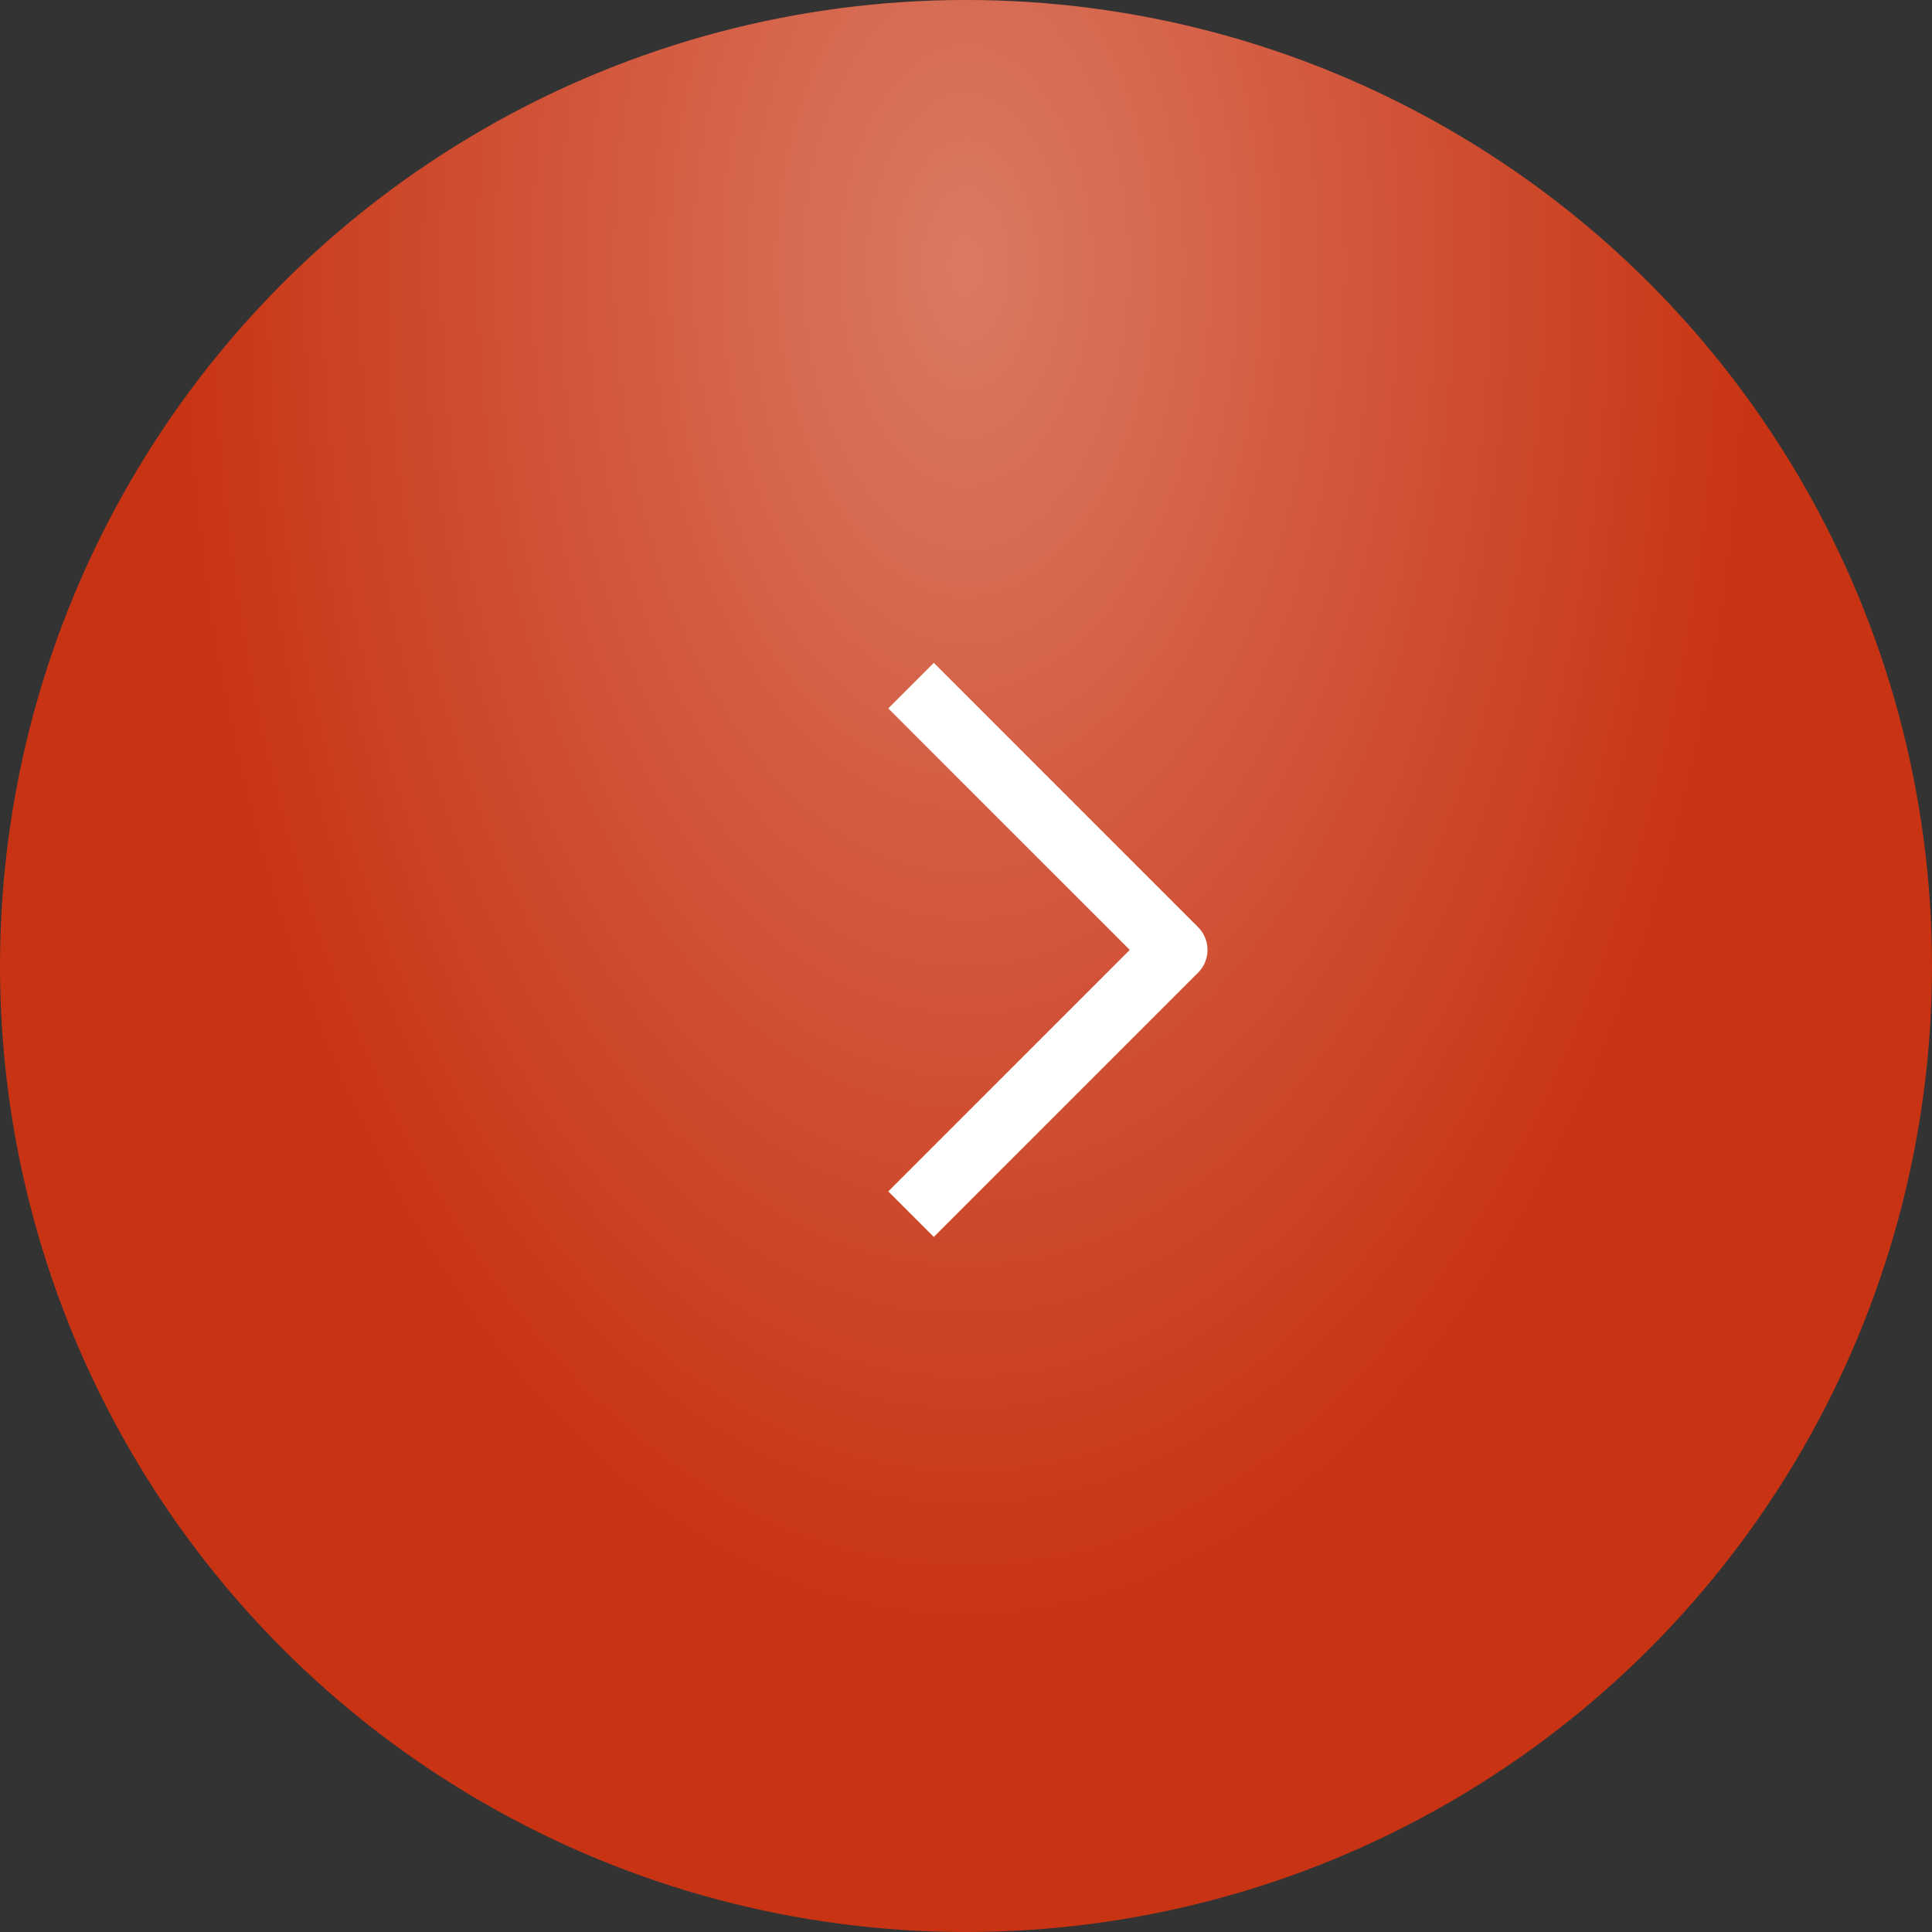 <svg width="60" height="60" viewBox="0 0 60 60" fill="none" xmlns="http://www.w3.org/2000/svg">
<rect x="0" y="0" width="60" height="60" fill="#333333" stroke="none"/>
<circle cx="30" cy="30" r="30" transform="matrix(-1 0 0 1 60 0)" fill="#C83413"/>
<circle cx="30" cy="30" r="30" transform="matrix(-1 0 0 1 60 0)" fill="url(#paint0_radial_15_226)" fill-opacity="0.34"/>
<path d="M29 22L36.5 29.5L29 37" stroke="white" stroke-width="2" stroke-linecap="square" stroke-linejoin="round"/>
<defs>
<radialGradient id="paint0_radial_15_226" cx="0" cy="0" r="1" gradientUnits="userSpaceOnUse" gradientTransform="translate(30 8) rotate(90) scale(43 24.743)">
<stop stop-color="white"/>
<stop offset="1" stop-color="white" stop-opacity="0"/>
</radialGradient>
</defs>
</svg>
